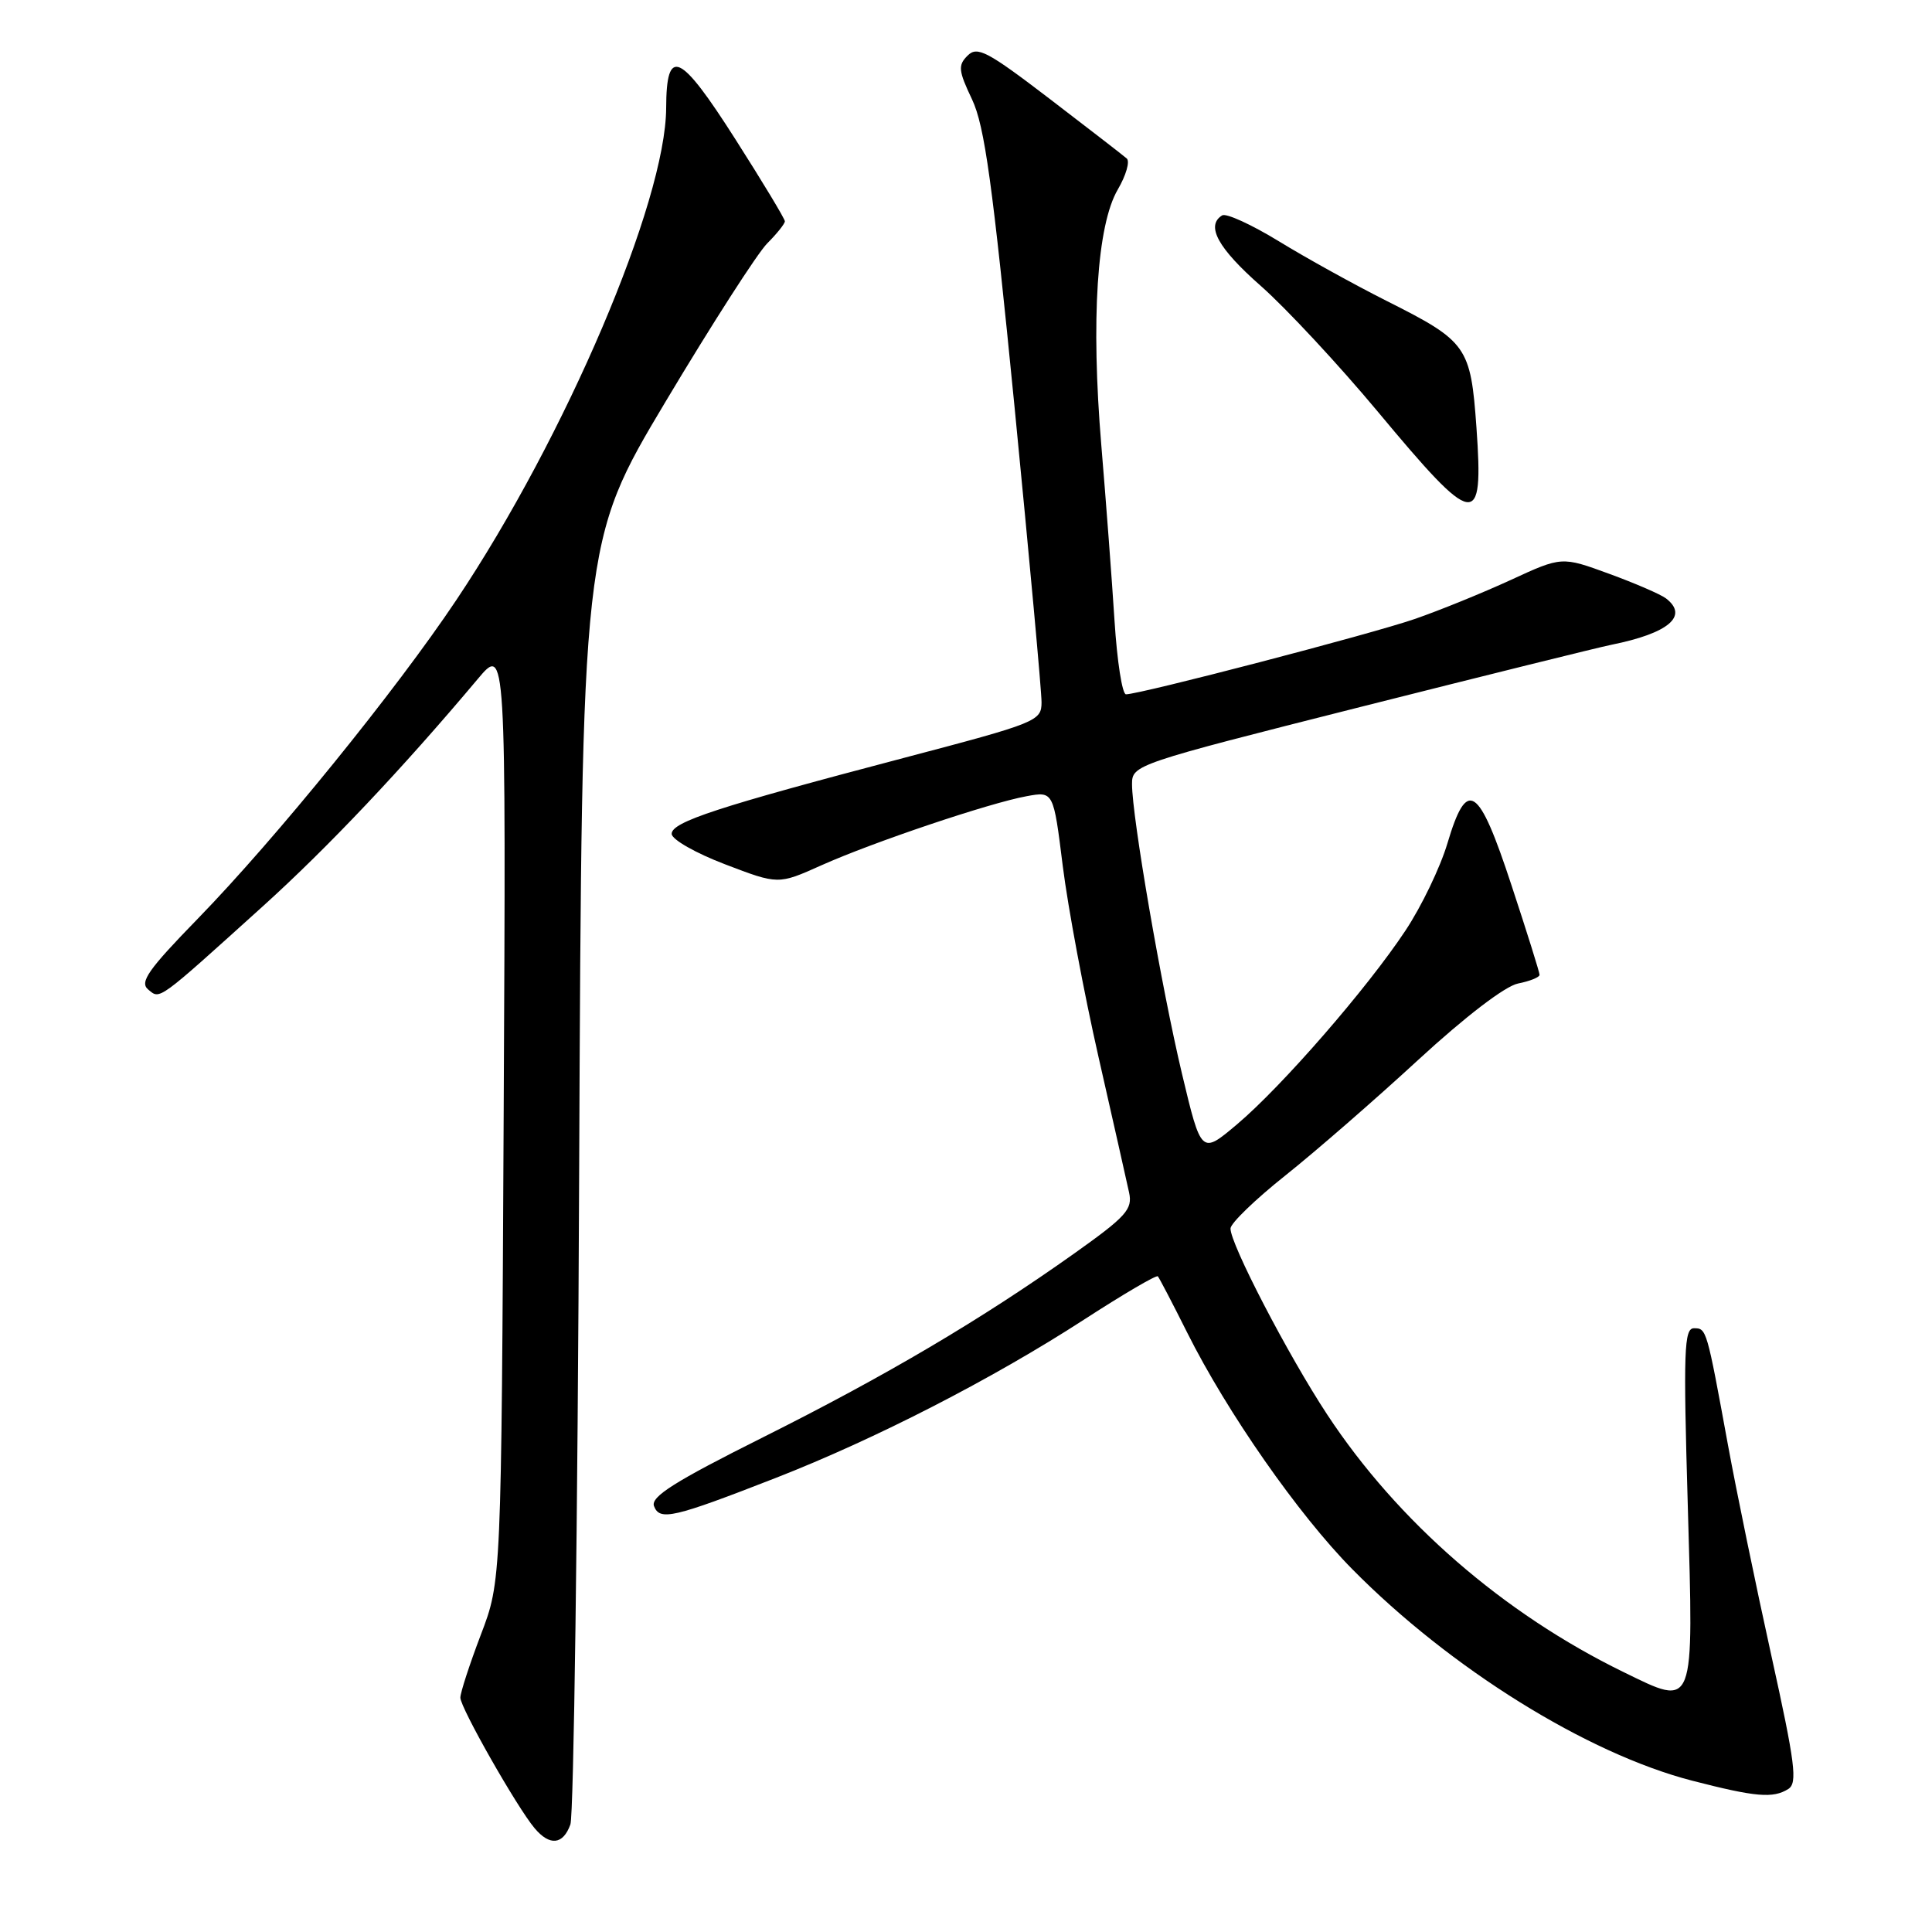 <?xml version="1.0" encoding="UTF-8" standalone="no"?>
<!DOCTYPE svg PUBLIC "-//W3C//DTD SVG 1.1//EN" "http://www.w3.org/Graphics/SVG/1.1/DTD/svg11.dtd" >
<svg xmlns="http://www.w3.org/2000/svg" xmlns:xlink="http://www.w3.org/1999/xlink" version="1.1" viewBox="0 0 256 256">
 <g >
 <path fill="currentColor"
d=" M 75.58 241.75 C 76.02 240.51 76.55 201.77 76.74 155.65 C 77.10 71.80 77.10 71.80 88.21 53.19 C 94.32 42.96 100.38 33.53 101.66 32.25 C 102.95 30.96 104.00 29.64 104.00 29.32 C 104.00 29.00 101.04 24.09 97.43 18.43 C 90.08 6.90 88.30 6.10 88.27 14.30 C 88.22 26.73 74.96 57.84 60.47 79.50 C 52.47 91.48 36.55 111.10 26.22 121.72 C 19.63 128.49 18.47 130.14 19.63 131.11 C 21.24 132.45 20.73 132.82 34.89 120.03 C 43.44 112.30 53.27 101.91 63.28 90.00 C 67.05 85.50 67.05 85.50 66.74 147.50 C 66.43 209.50 66.43 209.50 63.71 216.62 C 62.22 220.54 61.00 224.28 61.00 224.95 C 61.00 226.28 68.51 239.49 70.84 242.25 C 72.84 244.63 74.61 244.45 75.58 241.75 Z  M 236.96 237.05 C 238.20 236.26 237.88 233.71 234.70 219.31 C 232.66 210.07 230.08 197.55 228.97 191.50 C 226.14 176.05 226.13 176.00 224.46 176.00 C 223.15 176.00 223.04 178.95 223.64 199.47 C 224.43 226.78 224.65 226.20 215.13 221.56 C 199.22 213.80 185.20 201.63 175.87 187.45 C 170.69 179.59 162.97 164.73 163.05 162.77 C 163.08 162.07 166.34 158.92 170.30 155.77 C 174.26 152.62 182.18 145.73 187.90 140.46 C 194.17 134.69 199.44 130.66 201.15 130.32 C 202.72 130.01 204.00 129.49 204.00 129.17 C 204.00 128.85 202.33 123.51 200.28 117.30 C 195.91 104.00 194.39 103.01 191.79 111.75 C 190.85 114.91 188.35 120.12 186.22 123.32 C 181.17 130.95 169.85 143.97 163.90 148.99 C 159.17 152.98 159.17 152.98 156.61 142.24 C 153.90 130.84 150.00 108.24 150.00 103.91 C 150.00 101.35 150.34 101.24 180.25 93.68 C 196.89 89.48 211.85 85.77 213.50 85.44 C 221.10 83.91 223.80 81.63 220.75 79.29 C 220.06 78.76 216.67 77.29 213.22 76.03 C 206.94 73.73 206.94 73.73 200.18 76.85 C 196.46 78.56 190.74 80.89 187.46 82.02 C 181.76 84.00 151.06 92.00 149.20 92.00 C 148.70 92.00 148.02 87.61 147.68 82.25 C 147.34 76.89 146.55 66.42 145.93 59.00 C 144.54 42.38 145.35 29.82 148.12 25.10 C 149.21 23.23 149.74 21.39 149.30 21.00 C 148.86 20.61 144.26 17.06 139.09 13.10 C 130.81 6.77 129.49 6.08 128.21 7.37 C 126.92 8.65 126.99 9.36 128.80 13.17 C 130.47 16.69 131.52 24.33 134.44 54.00 C 136.41 74.08 138.02 91.65 138.01 93.06 C 138.00 95.55 137.41 95.78 119.75 100.43 C 95.12 106.91 89.00 108.91 89.00 110.49 C 89.00 111.23 92.18 113.04 96.06 114.52 C 103.12 117.22 103.12 117.22 108.81 114.67 C 115.66 111.60 131.13 106.39 136.04 105.50 C 139.59 104.85 139.59 104.85 140.82 114.74 C 141.50 120.18 143.63 131.57 145.56 140.06 C 147.49 148.55 149.31 156.63 149.61 158.02 C 150.09 160.24 149.25 161.18 142.33 166.10 C 130.02 174.84 117.46 182.26 101.14 190.43 C 89.37 196.32 86.19 198.33 86.66 199.57 C 87.42 201.55 89.21 201.13 102.80 195.83 C 115.99 190.68 131.51 182.71 143.57 174.90 C 148.80 171.51 153.23 168.91 153.42 169.12 C 153.61 169.33 155.36 172.68 157.30 176.56 C 162.60 187.16 172.06 200.71 179.17 207.91 C 192.15 221.07 210.28 232.35 224.22 235.95 C 232.64 238.12 234.94 238.32 236.96 237.05 Z  M 195.64 56.68 C 194.87 45.89 194.41 45.24 183.75 39.88 C 179.48 37.73 173.04 34.17 169.44 31.96 C 165.84 29.76 162.46 28.21 161.94 28.54 C 159.74 29.90 161.38 32.89 167.09 37.91 C 170.43 40.86 177.39 48.34 182.56 54.54 C 195.49 70.07 196.60 70.26 195.64 56.68 Z "/>
</g>
</svg>